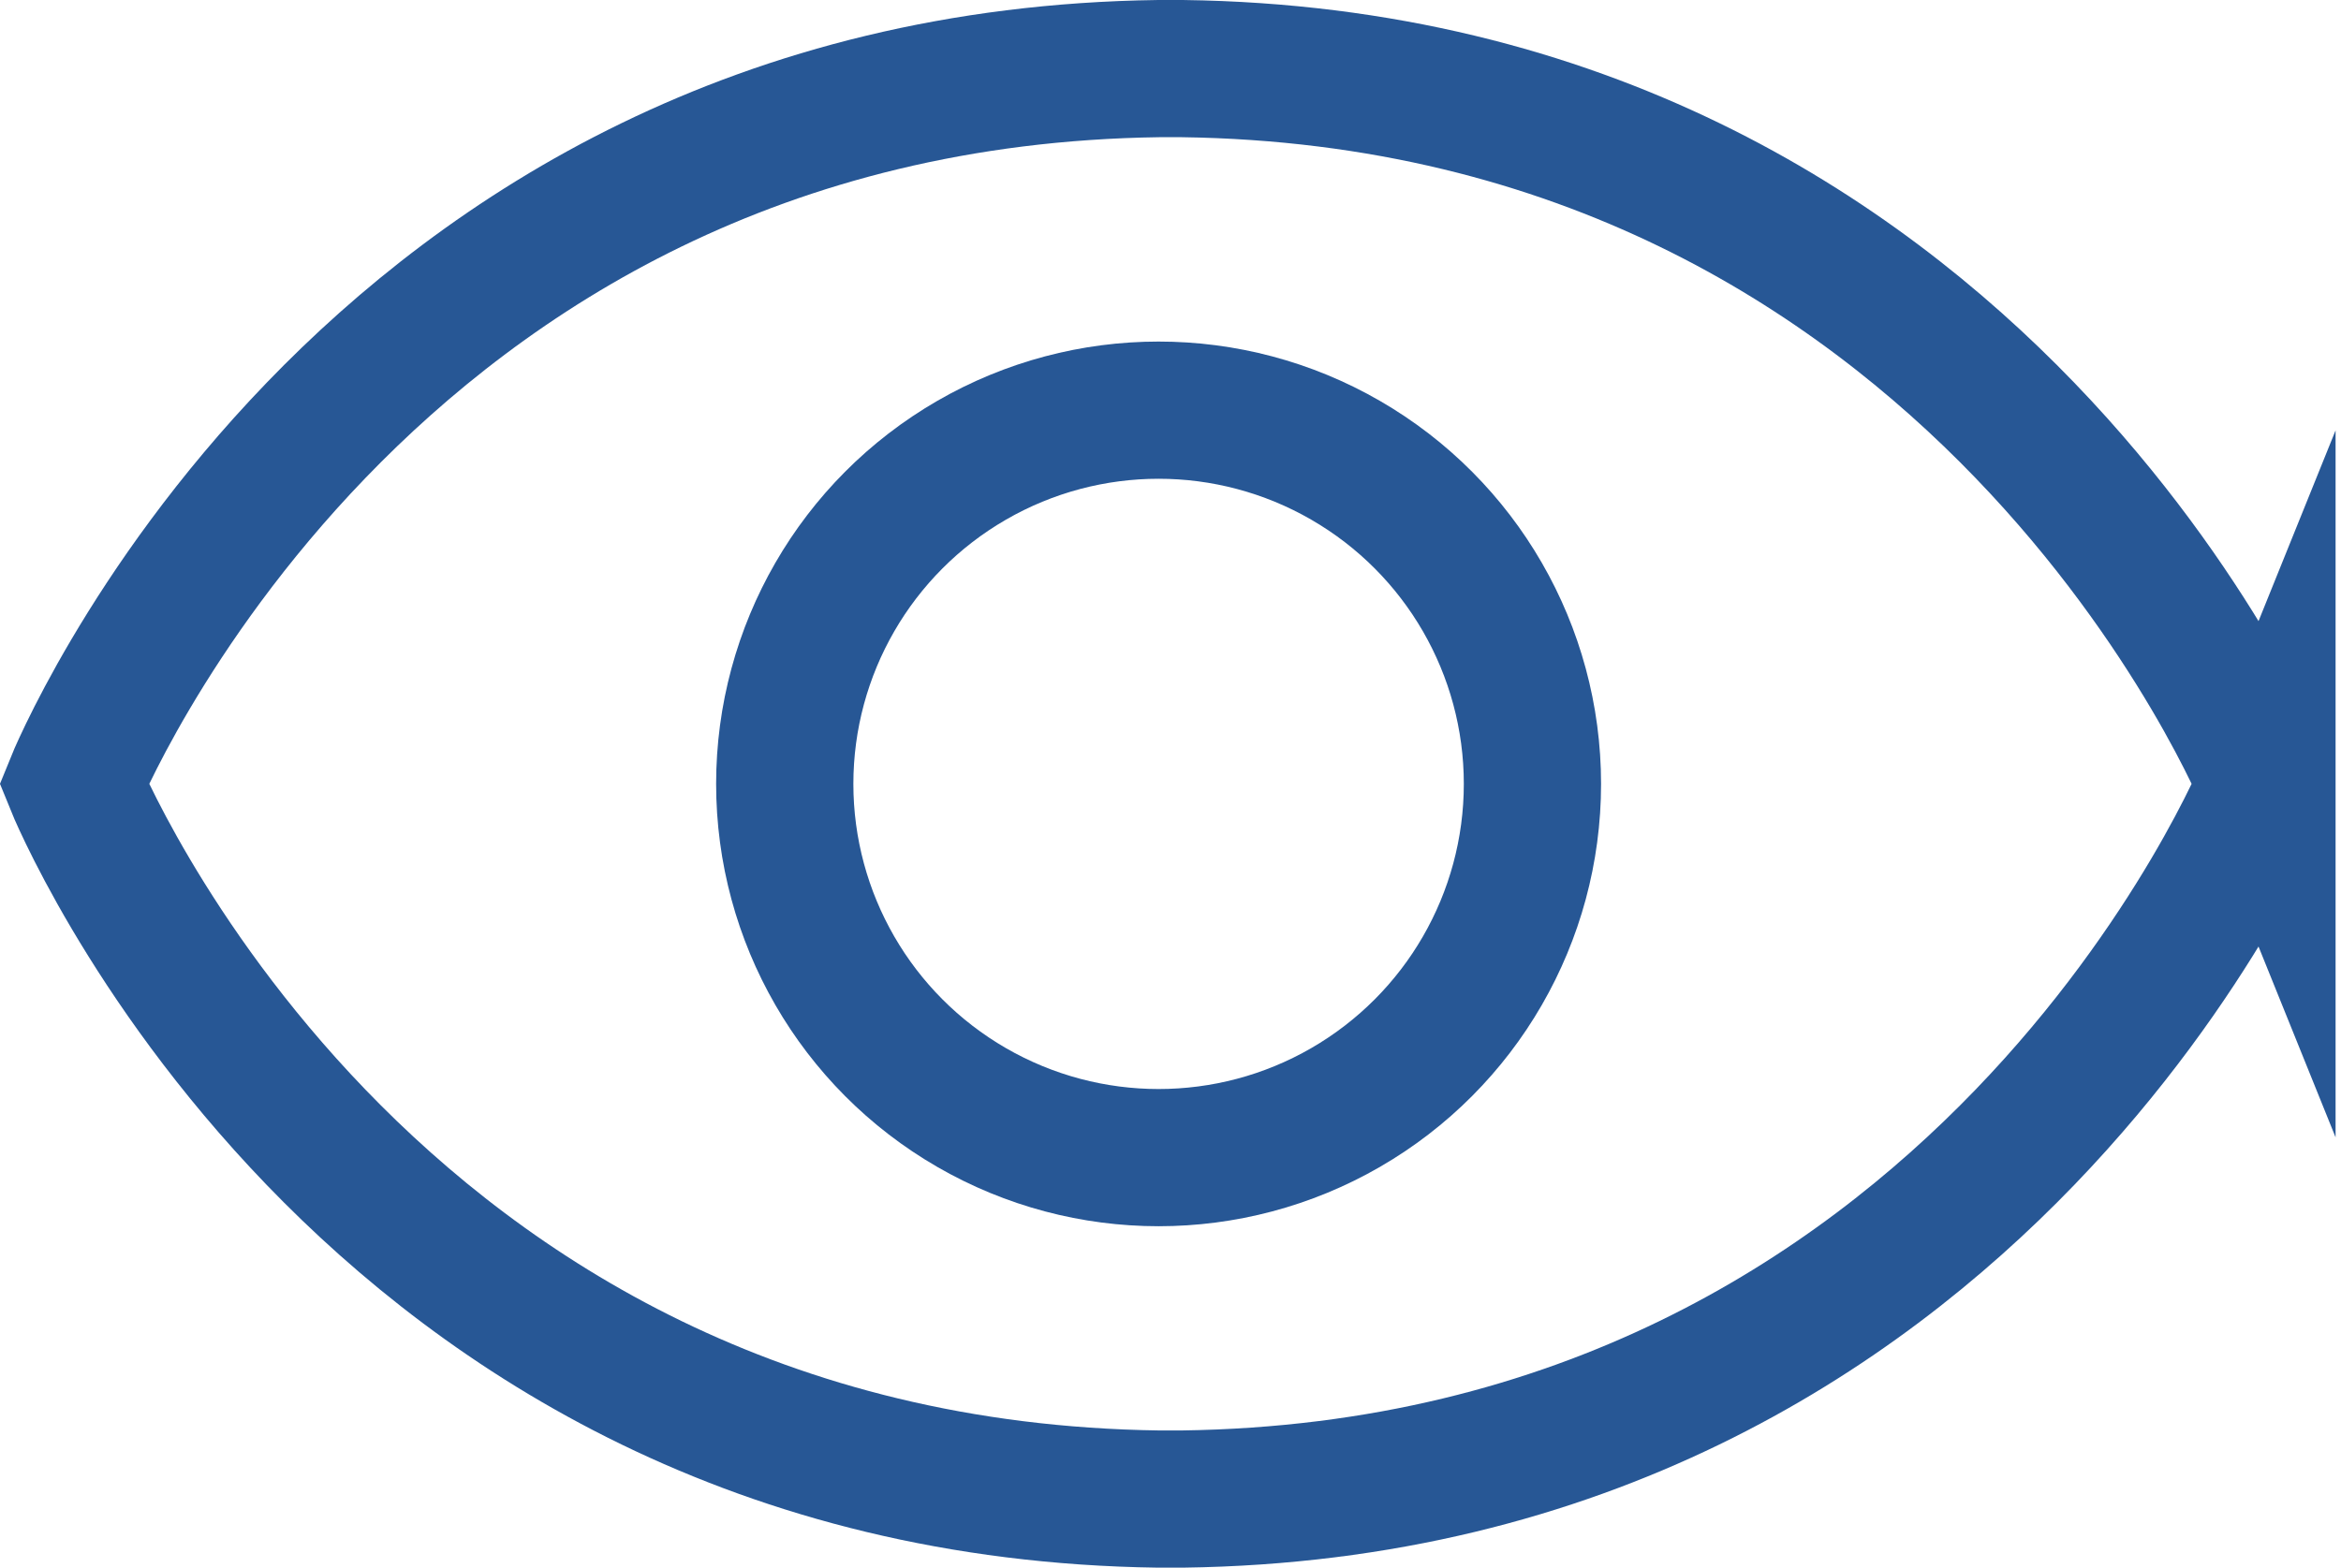 <svg xmlns="http://www.w3.org/2000/svg" width="34.115" height="22.852" viewBox="0 0 34.115 22.852">
  <g id="Group_648" data-name="Group 648" transform="translate(-942.77 -527.095)">
    <circle id="Ellipse_88" data-name="Ellipse 88" cx="5.448" cy="5.448" r="5.448" transform="translate(954.206 533.074)" fill="none" stroke="#275795" stroke-miterlimit="10" stroke-width="2"/>
    <path id="Path_528" data-name="Path 528" d="M943.848,538.521" fill="none" stroke="#275795" stroke-miterlimit="10" stroke-width="2"/>
    <path id="Path_529" data-name="Path 529" d="M975.806,538.521s-4.142-10.27-15.806-10.426h-.345c-11.664.156-15.807,10.426-15.807,10.426h0s4.143,10.269,15.807,10.426H960c11.664-.157,15.806-10.426,15.806-10.426Z" fill="none" stroke="#275795" stroke-miterlimit="10" stroke-width="2"/>
  </g>
</svg>
